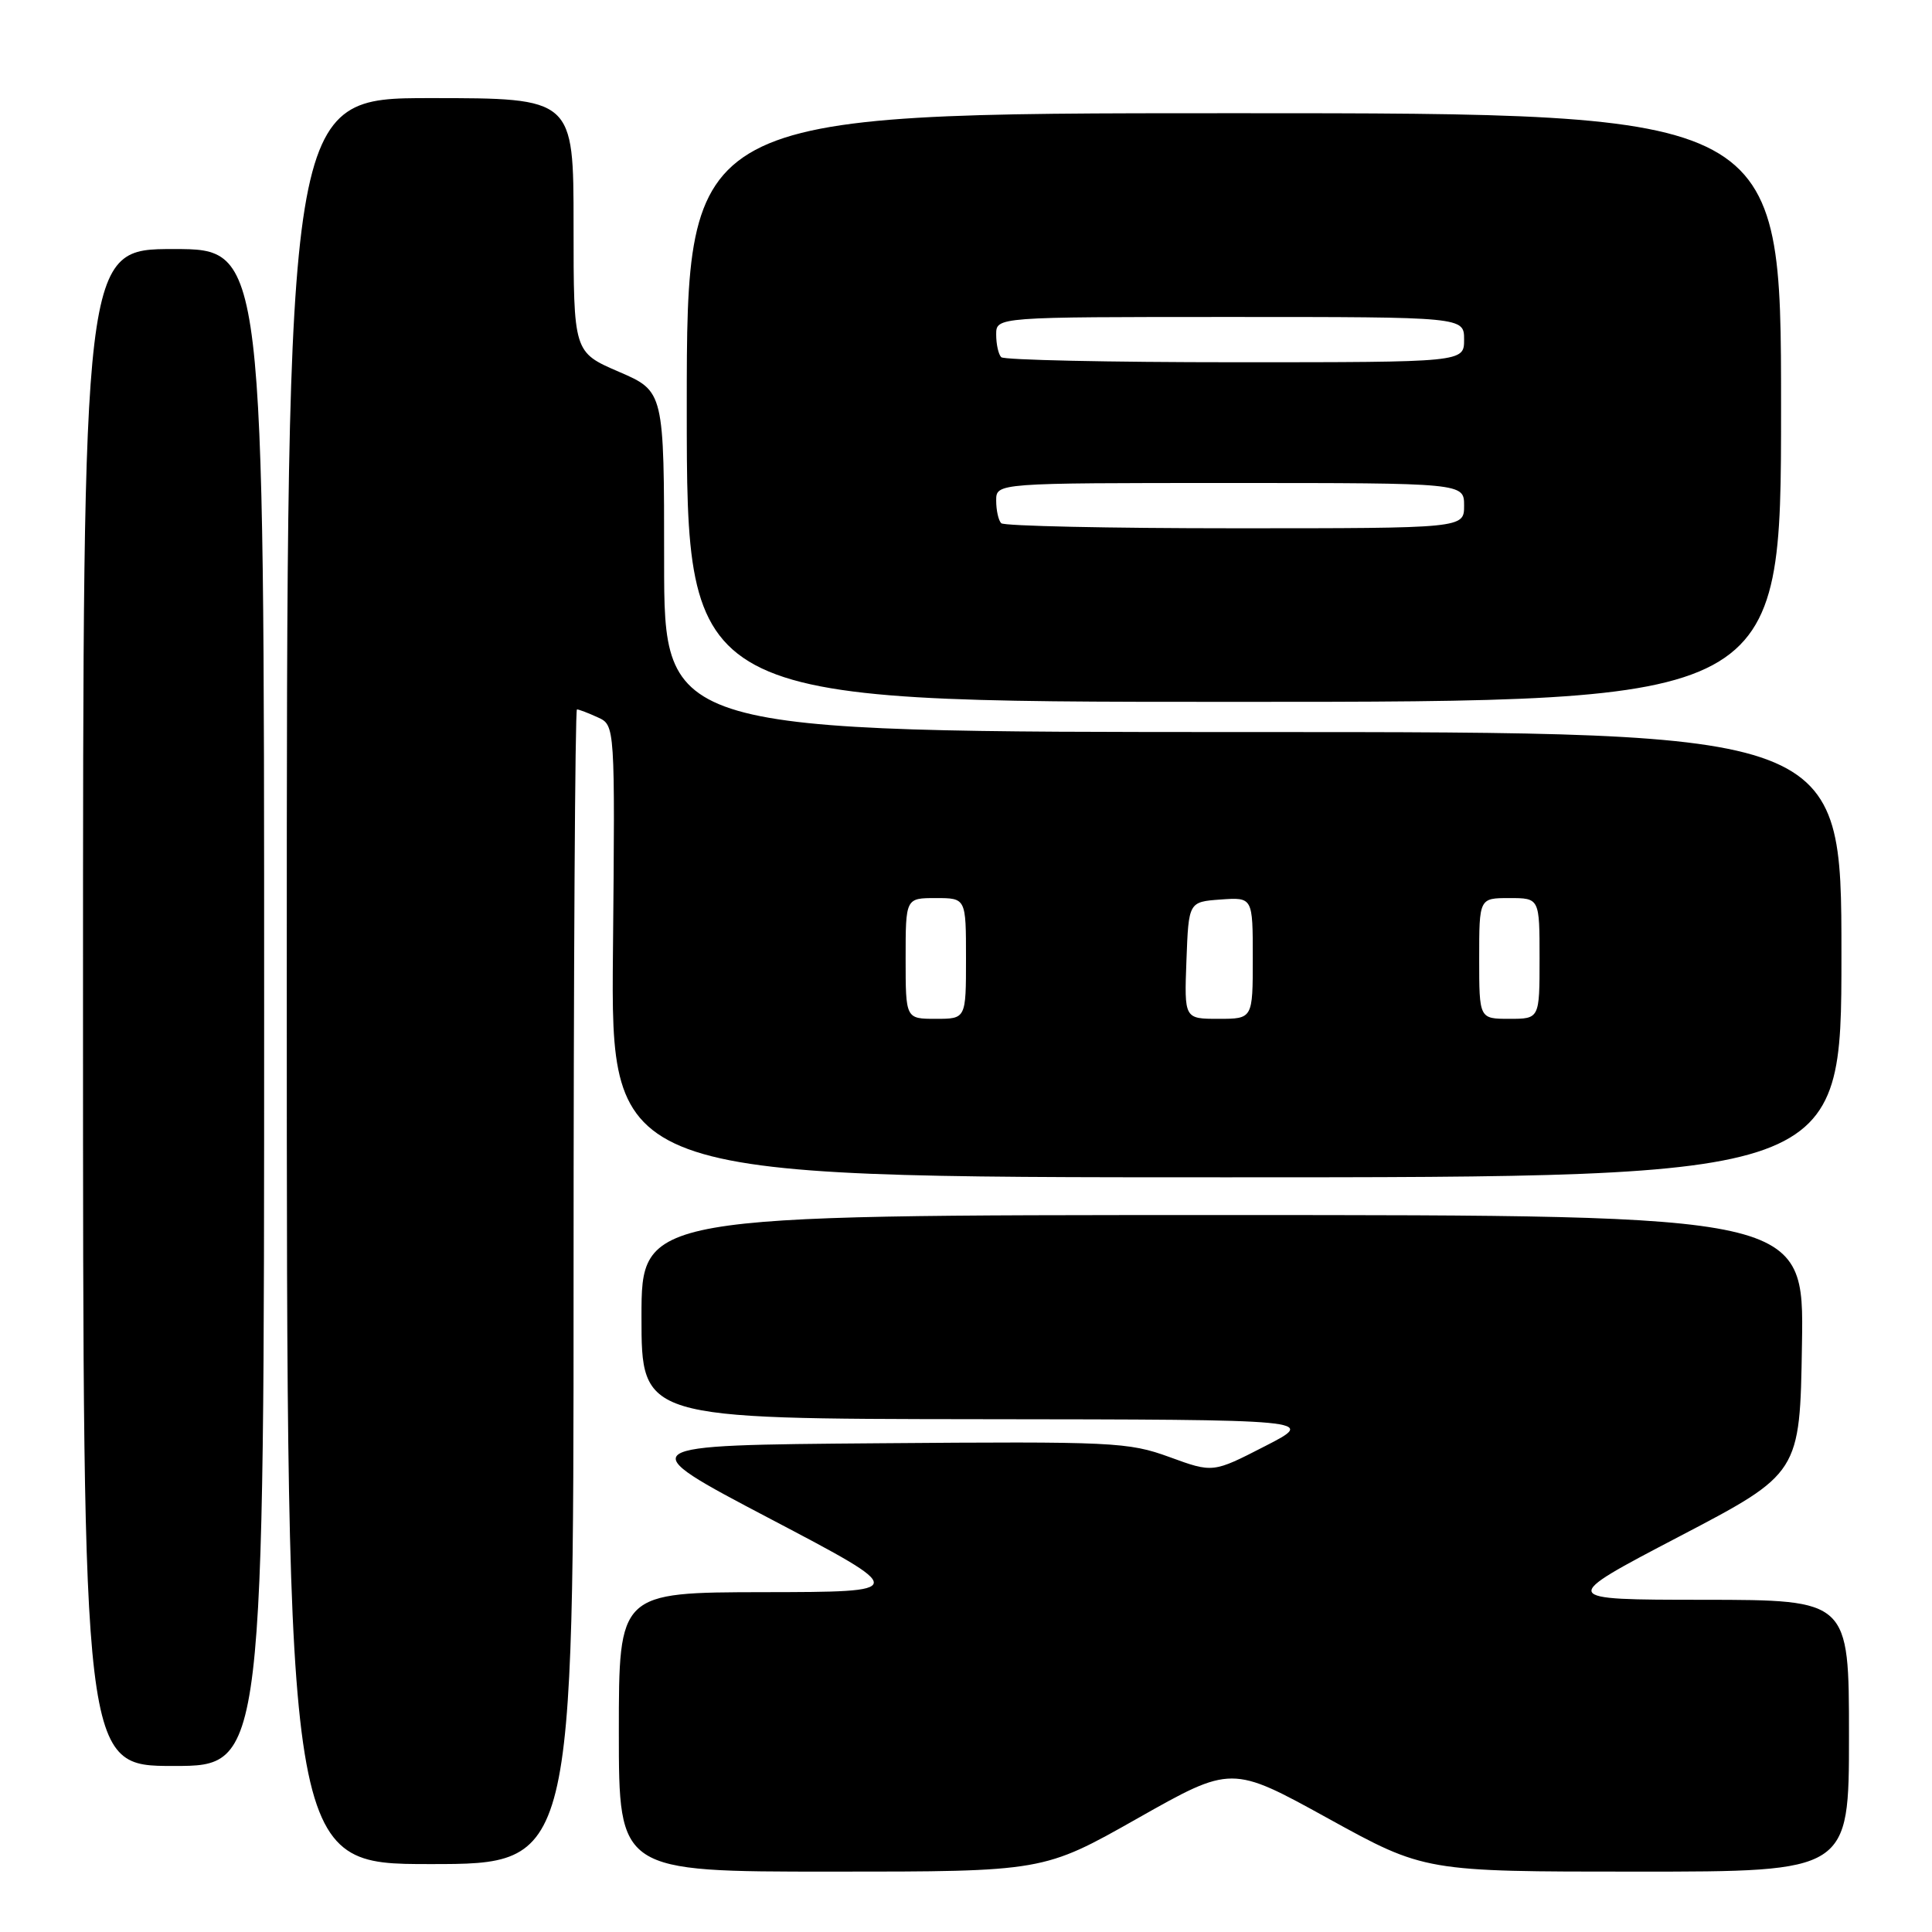 <?xml version="1.0" encoding="UTF-8" standalone="no"?>
<!DOCTYPE svg PUBLIC "-//W3C//DTD SVG 1.1//EN" "http://www.w3.org/Graphics/SVG/1.1/DTD/svg11.dtd" >
<svg xmlns="http://www.w3.org/2000/svg" xmlns:xlink="http://www.w3.org/1999/xlink" version="1.1" viewBox="0 0 256 256">
 <g >
 <path fill="currentColor"
d=" M 150.72 240.95 C 163.19 233.90 163.19 233.90 175.98 240.95 C 188.77 248.00 188.77 248.00 216.89 248.00 C 245.00 248.00 245.00 248.00 245.00 230.00 C 245.00 212.00 245.00 212.00 225.75 211.98 C 206.50 211.97 206.50 211.97 222.50 203.60 C 238.50 195.23 238.50 195.23 238.77 178.11 C 239.05 161.00 239.05 161.00 162.02 161.00 C 85.00 161.00 85.00 161.00 85.00 174.50 C 85.00 188.00 85.00 188.00 129.75 188.05 C 174.50 188.10 174.50 188.10 167.61 191.63 C 160.72 195.17 160.72 195.17 154.97 193.07 C 149.50 191.08 147.59 190.99 116.36 191.24 C 83.50 191.50 83.50 191.50 102.00 201.22 C 120.50 210.94 120.50 210.94 101.25 210.97 C 82.00 211.00 82.00 211.00 82.00 229.50 C 82.00 248.00 82.00 248.00 110.13 248.00 C 138.26 248.00 138.26 248.00 150.72 240.95 Z  M 76.00 170.50 C 76.00 128.43 76.20 94.00 76.45 94.00 C 76.70 94.00 77.94 94.47 79.20 95.05 C 81.50 96.09 81.50 96.09 81.22 126.05 C 80.94 156.00 80.94 156.00 162.47 156.00 C 244.00 156.00 244.00 156.00 244.00 126.50 C 244.00 97.00 244.00 97.00 166.00 97.00 C 88.00 97.00 88.00 97.00 88.00 74.43 C 88.00 51.85 88.00 51.85 82.00 49.26 C 76.00 46.67 76.00 46.67 76.00 29.84 C 76.00 13.00 76.00 13.00 57.00 13.00 C 38.00 13.00 38.00 13.00 38.00 130.00 C 38.00 247.00 38.00 247.00 57.00 247.00 C 76.00 247.00 76.00 247.00 76.00 170.50 Z  M 35.00 133.50 C 35.00 33.00 35.00 33.00 23.00 33.00 C 11.00 33.00 11.00 33.00 11.00 133.50 C 11.00 234.00 11.00 234.00 23.00 234.00 C 35.00 234.00 35.00 234.00 35.00 133.50 Z  M 236.00 54.00 C 236.00 15.00 236.00 15.00 163.50 15.00 C 91.00 15.00 91.00 15.00 91.00 54.00 C 91.00 93.00 91.00 93.00 163.50 93.00 C 236.00 93.00 236.00 93.00 236.00 54.00 Z  M 120.00 127.00 C 120.00 119.00 120.00 119.00 124.00 119.00 C 128.00 119.00 128.00 119.00 128.00 127.00 C 128.00 135.00 128.00 135.00 124.00 135.00 C 120.00 135.00 120.00 135.00 120.00 127.00 Z  M 157.21 127.25 C 157.50 119.50 157.50 119.50 161.75 119.19 C 166.00 118.89 166.00 118.89 166.00 126.94 C 166.00 135.00 166.00 135.00 161.46 135.00 C 156.92 135.00 156.92 135.00 157.21 127.25 Z  M 196.00 127.00 C 196.00 119.00 196.00 119.00 200.00 119.00 C 204.00 119.00 204.00 119.00 204.00 127.00 C 204.00 135.00 204.00 135.00 200.00 135.00 C 196.00 135.00 196.00 135.00 196.00 127.00 Z  M 132.67 69.33 C 132.30 68.97 132.00 67.62 132.00 66.33 C 132.00 64.00 132.00 64.00 163.00 64.00 C 194.00 64.00 194.00 64.00 194.00 67.00 C 194.00 70.00 194.00 70.00 163.67 70.00 C 146.98 70.00 133.03 69.70 132.67 69.33 Z  M 132.67 47.33 C 132.30 46.97 132.00 45.62 132.00 44.33 C 132.00 42.00 132.00 42.00 163.00 42.00 C 194.00 42.00 194.00 42.00 194.00 45.00 C 194.00 48.00 194.00 48.00 163.67 48.00 C 146.98 48.00 133.03 47.70 132.67 47.33 Z "/>
</g>
</svg>